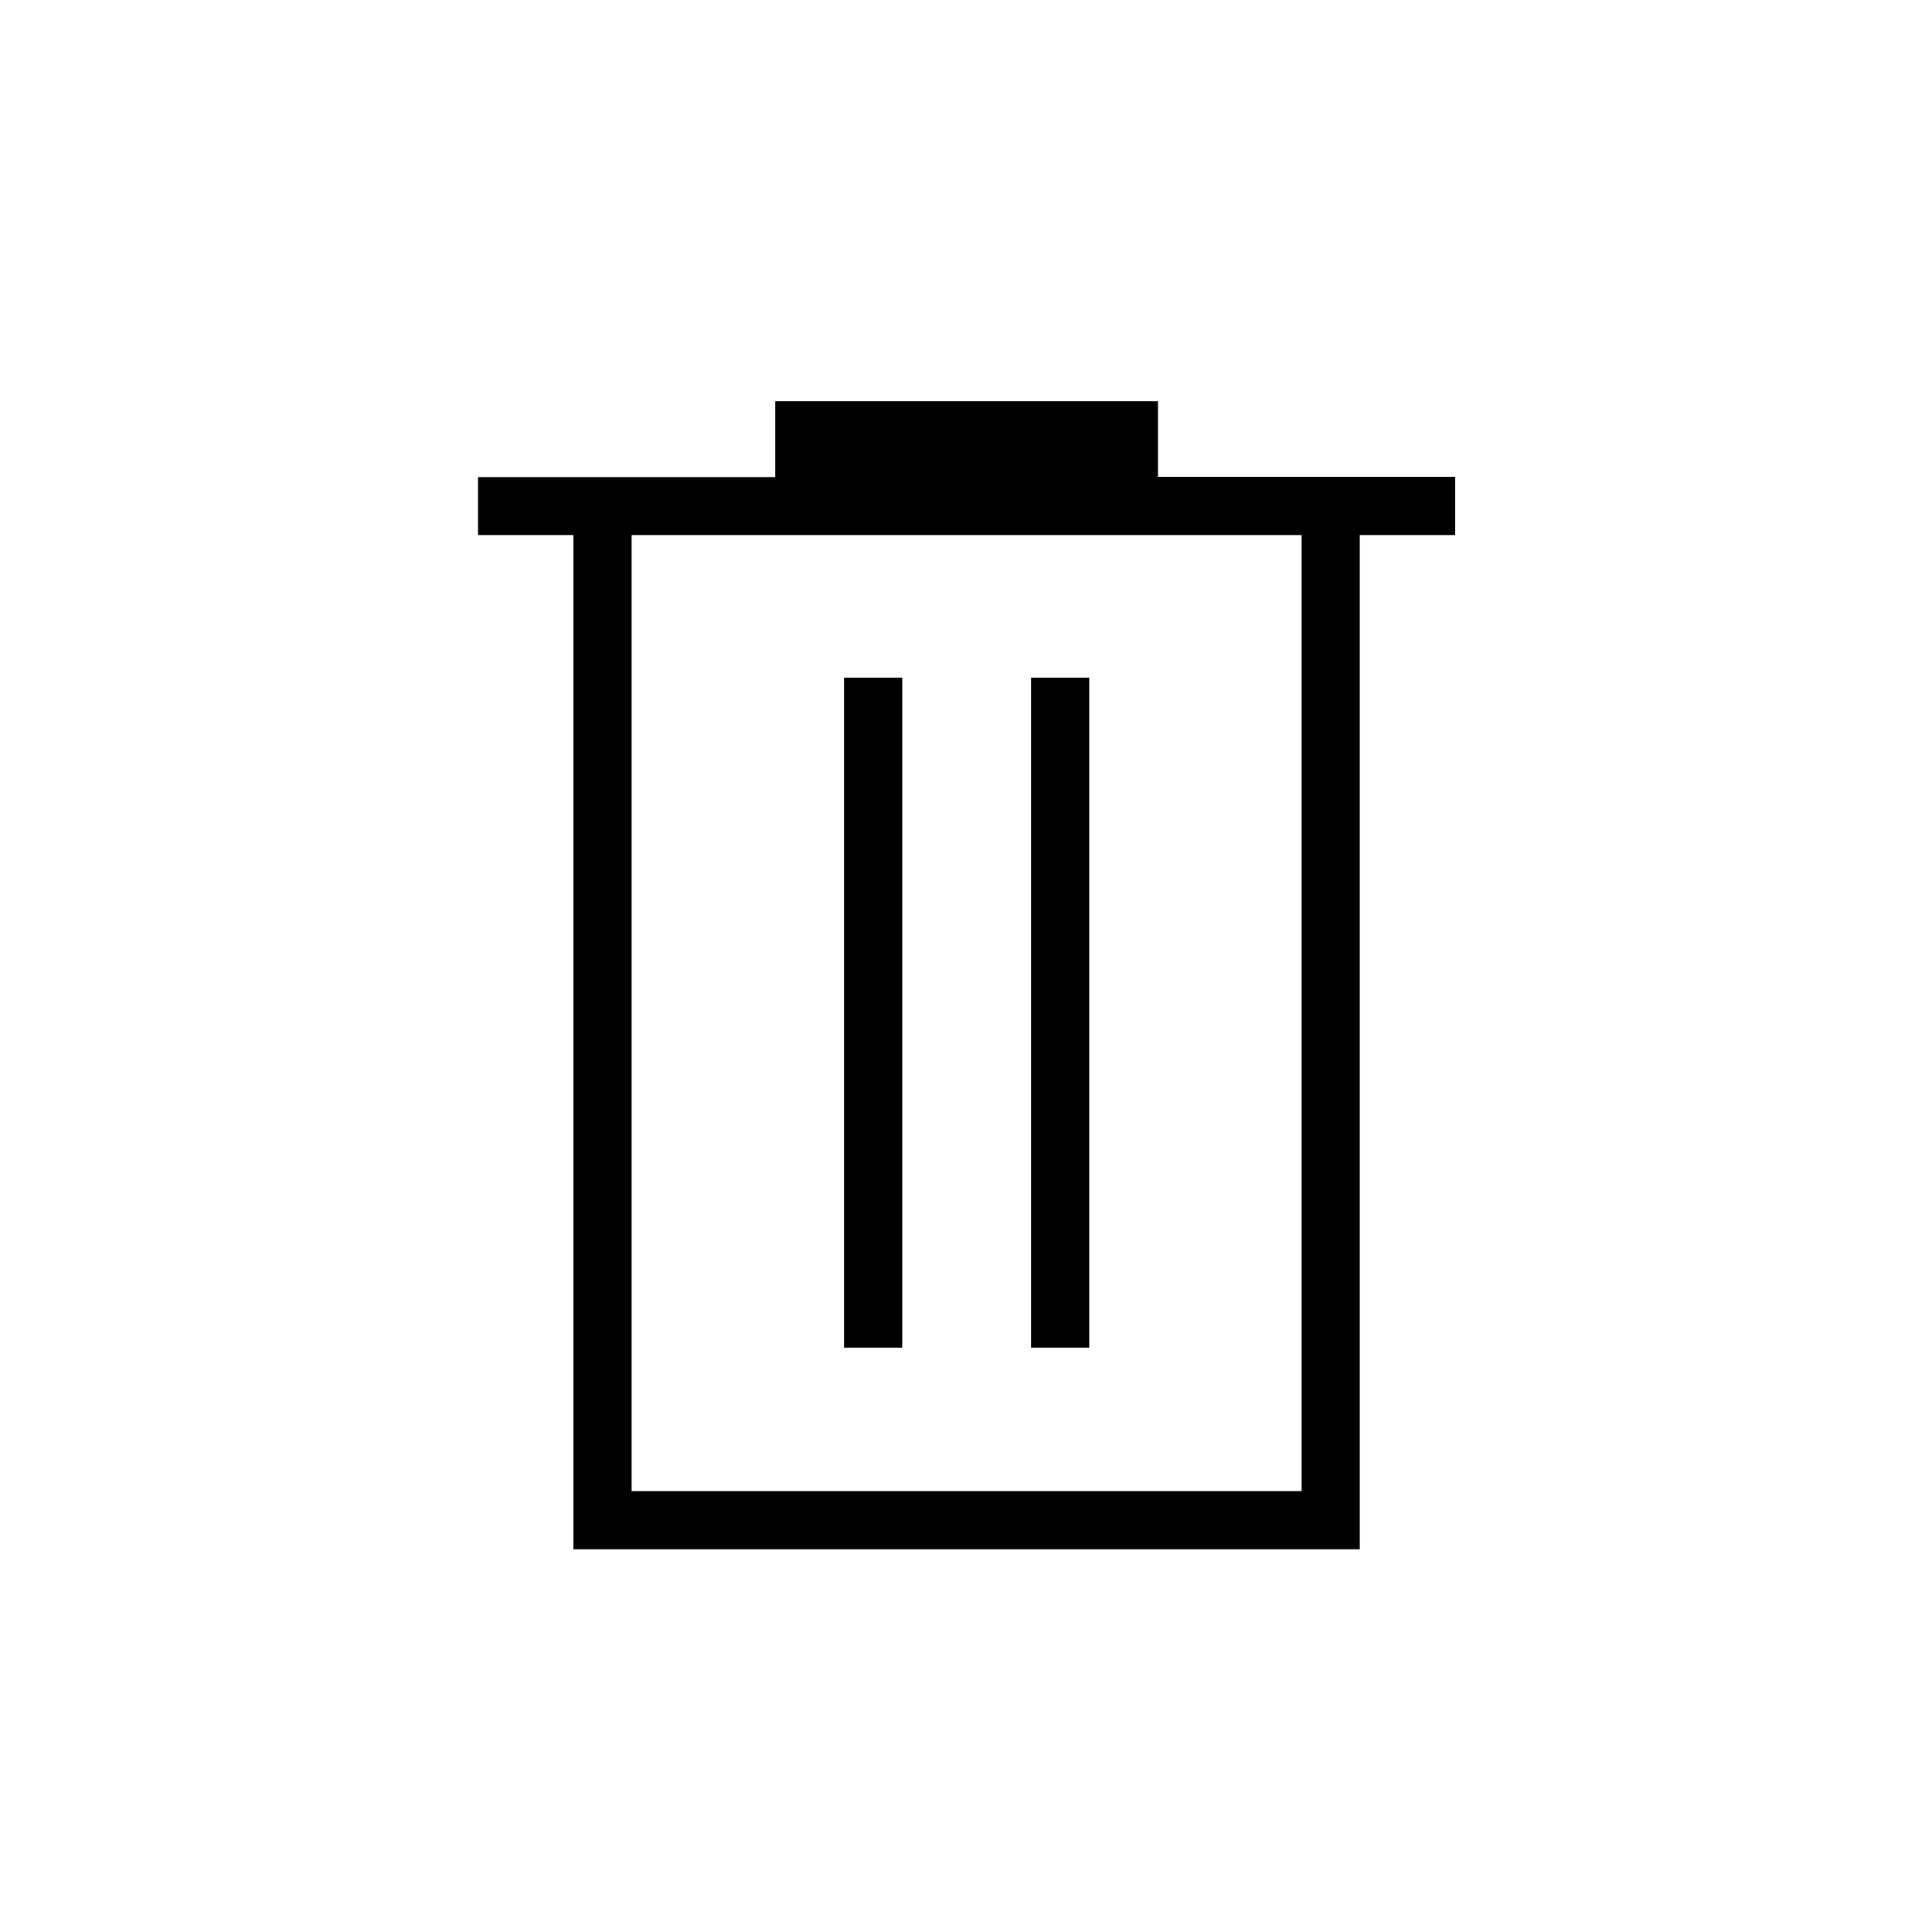 <svg xmlns="http://www.w3.org/2000/svg" height="20" viewBox="0 -960 960 960" width="20"><path d="M284.92-190.15v-504h-47.38v-28.8h147.69v-37.67h190.15v37.54h147.7v28.93h-47.41v504H284.92Zm28.93-28.93h332.92v-475.07H313.85v475.07Zm105.53-71.27h28.93v-332.92h-28.93v332.92Zm92.93 0h28.92v-332.92h-28.92v332.92Zm-198.46-403.8v475.07-475.07Z"/></svg>
